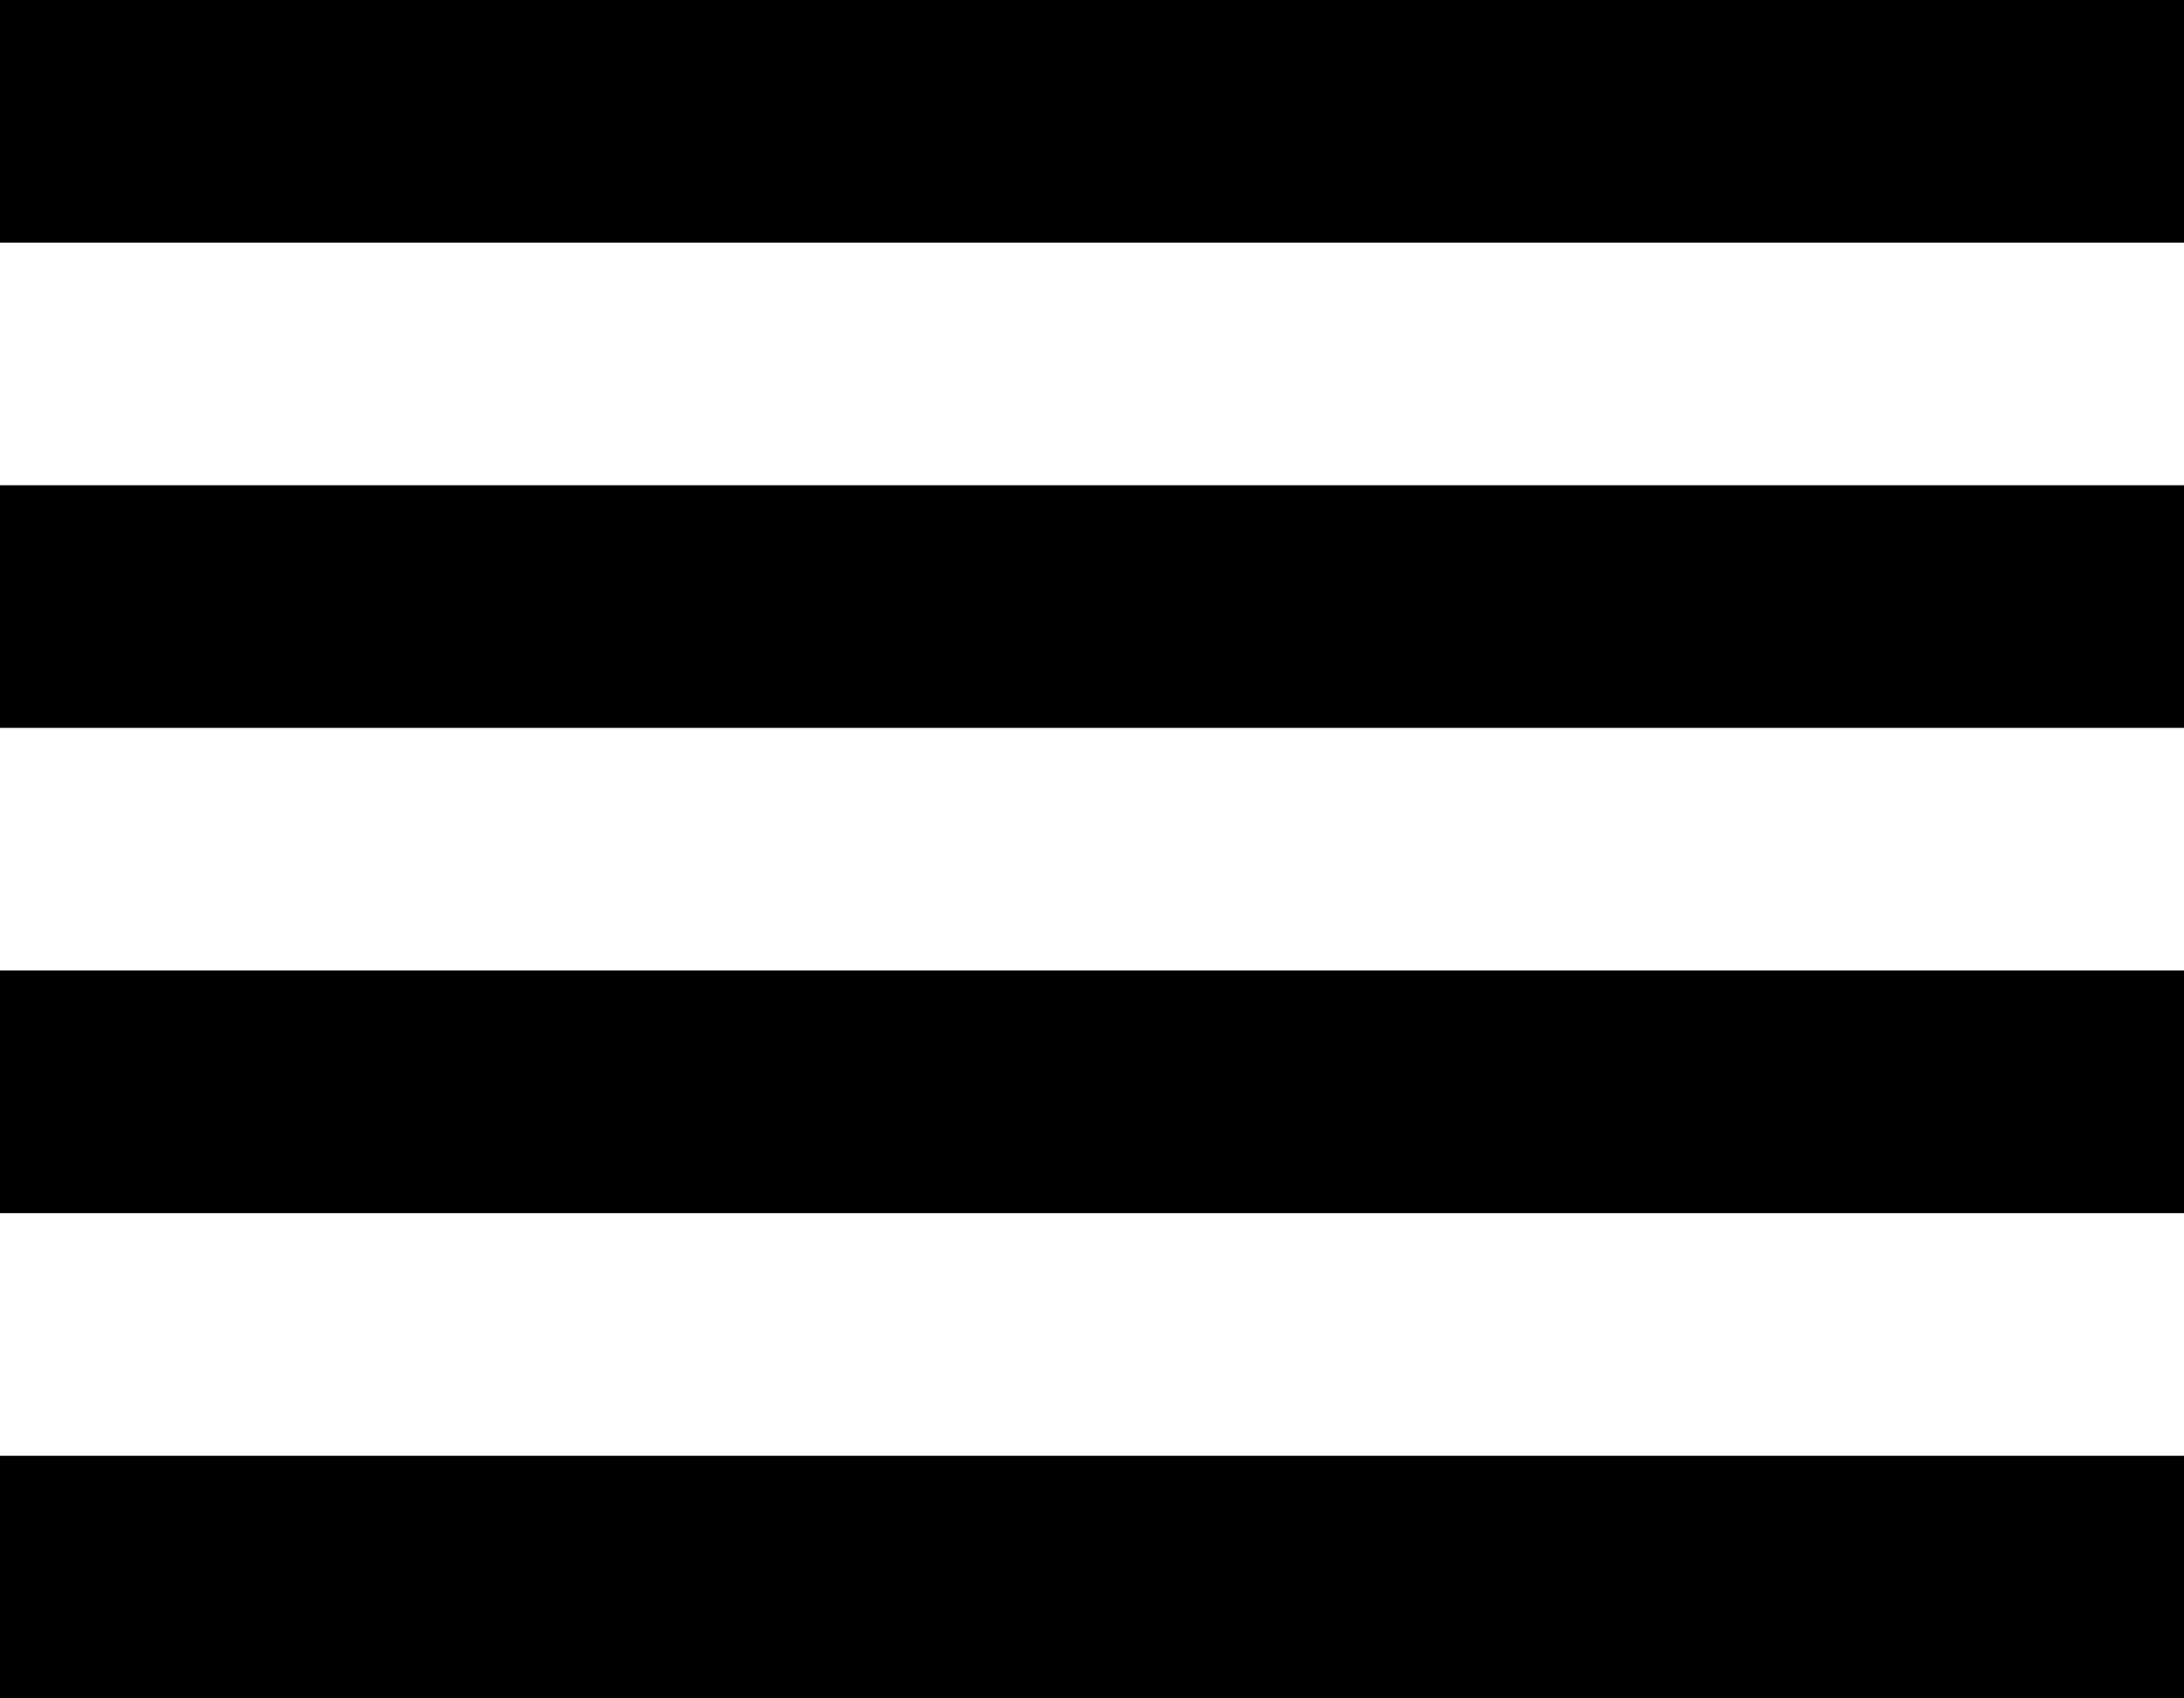 <svg width="36" height="28" viewBox="0 0 36 28" fill="none" xmlns="http://www.w3.org/2000/svg">
<path id="Vector" d="M0 20H36V16H0V20ZM0 28H36V24H0V28ZM0 12H36V8H0V12ZM0 0V4H36V0H0Z" fill="black"/>
</svg>
